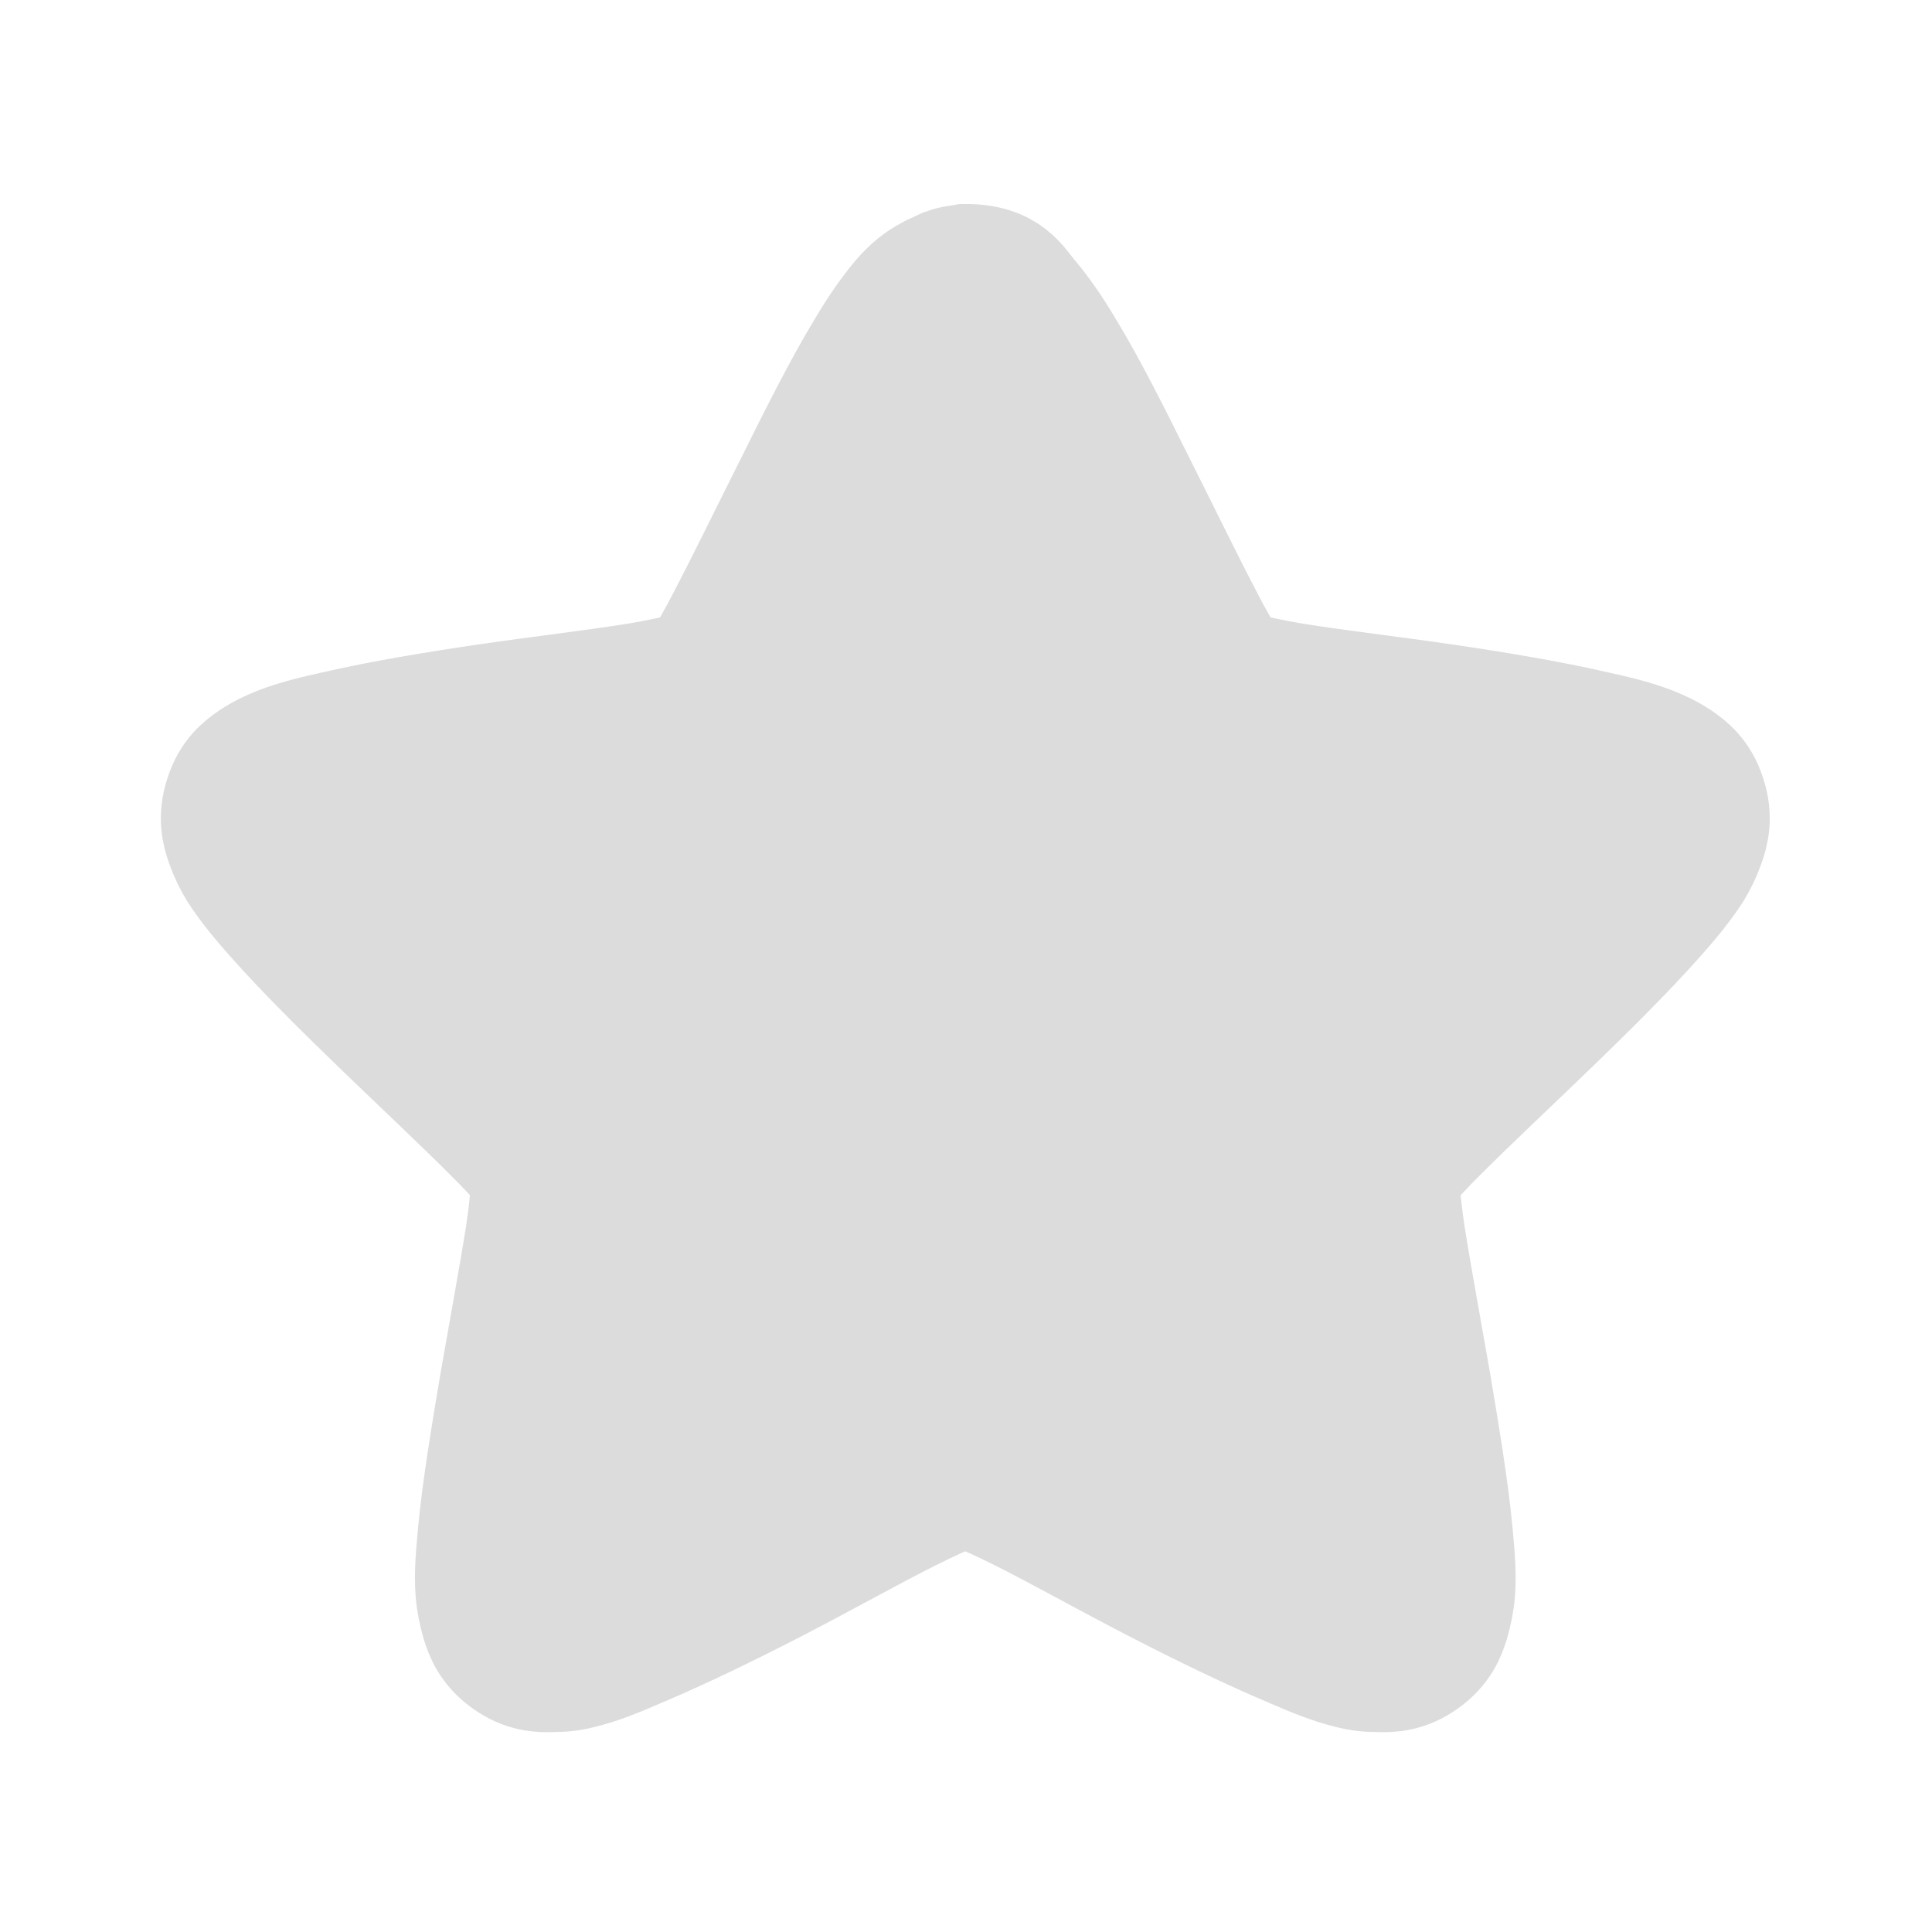 <svg width="22" xmlns="http://www.w3.org/2000/svg" height="22" viewBox="0 0 22 22" xmlns:xlink="http://www.w3.org/1999/xlink">
<path style="fill:#dcdcdc;stroke:#dcdcdc;stroke-width:3" d="M 24 6.571 C 23.949 6.58 23.906 6.588 23.855 6.597 C 23.685 6.614 23.514 6.665 23.361 6.741 C 23.352 6.75 23.344 6.759 23.335 6.767 C 22.884 6.946 22.619 7.21 22.406 7.457 C 22.108 7.815 21.827 8.224 21.545 8.702 C 20.974 9.639 20.378 10.832 19.781 12.034 C 19.176 13.236 18.588 14.446 18.102 15.375 C 17.864 15.844 17.634 16.236 17.472 16.5 C 17.42 16.577 17.369 16.619 17.327 16.67 C 17.259 16.696 17.207 16.713 17.122 16.73 C 16.815 16.798 16.372 16.901 15.852 16.986 C 14.804 17.156 13.457 17.31 12.119 17.506 C 10.781 17.702 9.469 17.923 8.395 18.17 C 7.849 18.29 7.381 18.401 6.946 18.571 C 6.733 18.656 6.511 18.759 6.281 18.912 C 6.051 19.074 5.753 19.295 5.591 19.807 C 5.42 20.318 5.523 20.693 5.616 20.957 C 5.71 21.222 5.812 21.426 5.932 21.622 C 6.188 22.014 6.494 22.389 6.861 22.798 C 7.594 23.625 8.548 24.571 9.52 25.509 C 10.491 26.446 11.463 27.358 12.205 28.099 C 12.58 28.466 12.895 28.815 13.099 29.045 C 13.168 29.114 13.185 29.165 13.219 29.216 C 13.219 29.284 13.227 29.335 13.219 29.42 C 13.193 29.736 13.151 30.17 13.074 30.69 C 12.912 31.722 12.665 33.051 12.435 34.372 C 12.213 35.693 11.991 37.023 11.889 38.114 C 11.838 38.659 11.795 39.119 11.83 39.58 C 11.847 39.81 11.898 40.065 11.974 40.33 C 12.06 40.594 12.179 40.935 12.614 41.25 C 13.048 41.565 13.432 41.574 13.713 41.565 C 13.986 41.565 14.207 41.54 14.429 41.48 C 14.889 41.369 15.341 41.182 15.852 40.96 C 16.866 40.534 18.085 39.946 19.287 39.324 C 20.489 38.702 21.673 38.037 22.611 37.568 C 23.088 37.33 23.506 37.142 23.795 37.023 C 23.881 36.989 23.932 36.98 24 36.963 C 24.068 36.98 24.119 36.989 24.205 37.023 C 24.494 37.142 24.912 37.33 25.389 37.568 C 26.327 38.037 27.511 38.702 28.713 39.324 C 29.915 39.946 31.134 40.534 32.148 40.96 C 32.659 41.182 33.111 41.369 33.571 41.48 C 33.793 41.54 34.014 41.565 34.287 41.565 C 34.568 41.574 34.952 41.565 35.386 41.25 C 35.821 40.935 35.94 40.594 36.026 40.33 C 36.102 40.065 36.153 39.81 36.17 39.58 C 36.205 39.119 36.162 38.659 36.111 38.114 C 36.009 37.023 35.787 35.693 35.565 34.372 C 35.335 33.051 35.088 31.722 34.926 30.69 C 34.849 30.17 34.807 29.736 34.781 29.42 C 34.773 29.335 34.781 29.284 34.781 29.216 C 34.815 29.165 34.832 29.114 34.901 29.045 C 35.105 28.815 35.42 28.466 35.795 28.099 C 36.537 27.358 37.509 26.446 38.48 25.509 C 39.452 24.571 40.406 23.625 41.139 22.798 C 41.506 22.389 41.812 22.014 42.068 21.622 C 42.188 21.426 42.29 21.222 42.384 20.957 C 42.477 20.693 42.58 20.318 42.409 19.807 C 42.247 19.295 41.949 19.074 41.719 18.912 C 41.489 18.759 41.267 18.656 41.054 18.571 C 40.619 18.401 40.151 18.29 39.605 18.17 C 38.531 17.923 37.219 17.702 35.881 17.506 C 34.543 17.31 33.196 17.156 32.148 16.986 C 31.628 16.901 31.185 16.798 30.878 16.73 C 30.793 16.713 30.741 16.696 30.673 16.67 C 30.631 16.619 30.58 16.577 30.528 16.5 C 30.366 16.236 30.136 15.844 29.898 15.375 C 29.412 14.446 28.824 13.236 28.219 12.034 C 27.622 10.832 27.026 9.639 26.455 8.702 C 26.173 8.224 25.892 7.815 25.594 7.457 C 25.287 7.108 25.065 6.571 24 6.571 Z " transform="scale(.458)"/>
</svg>
